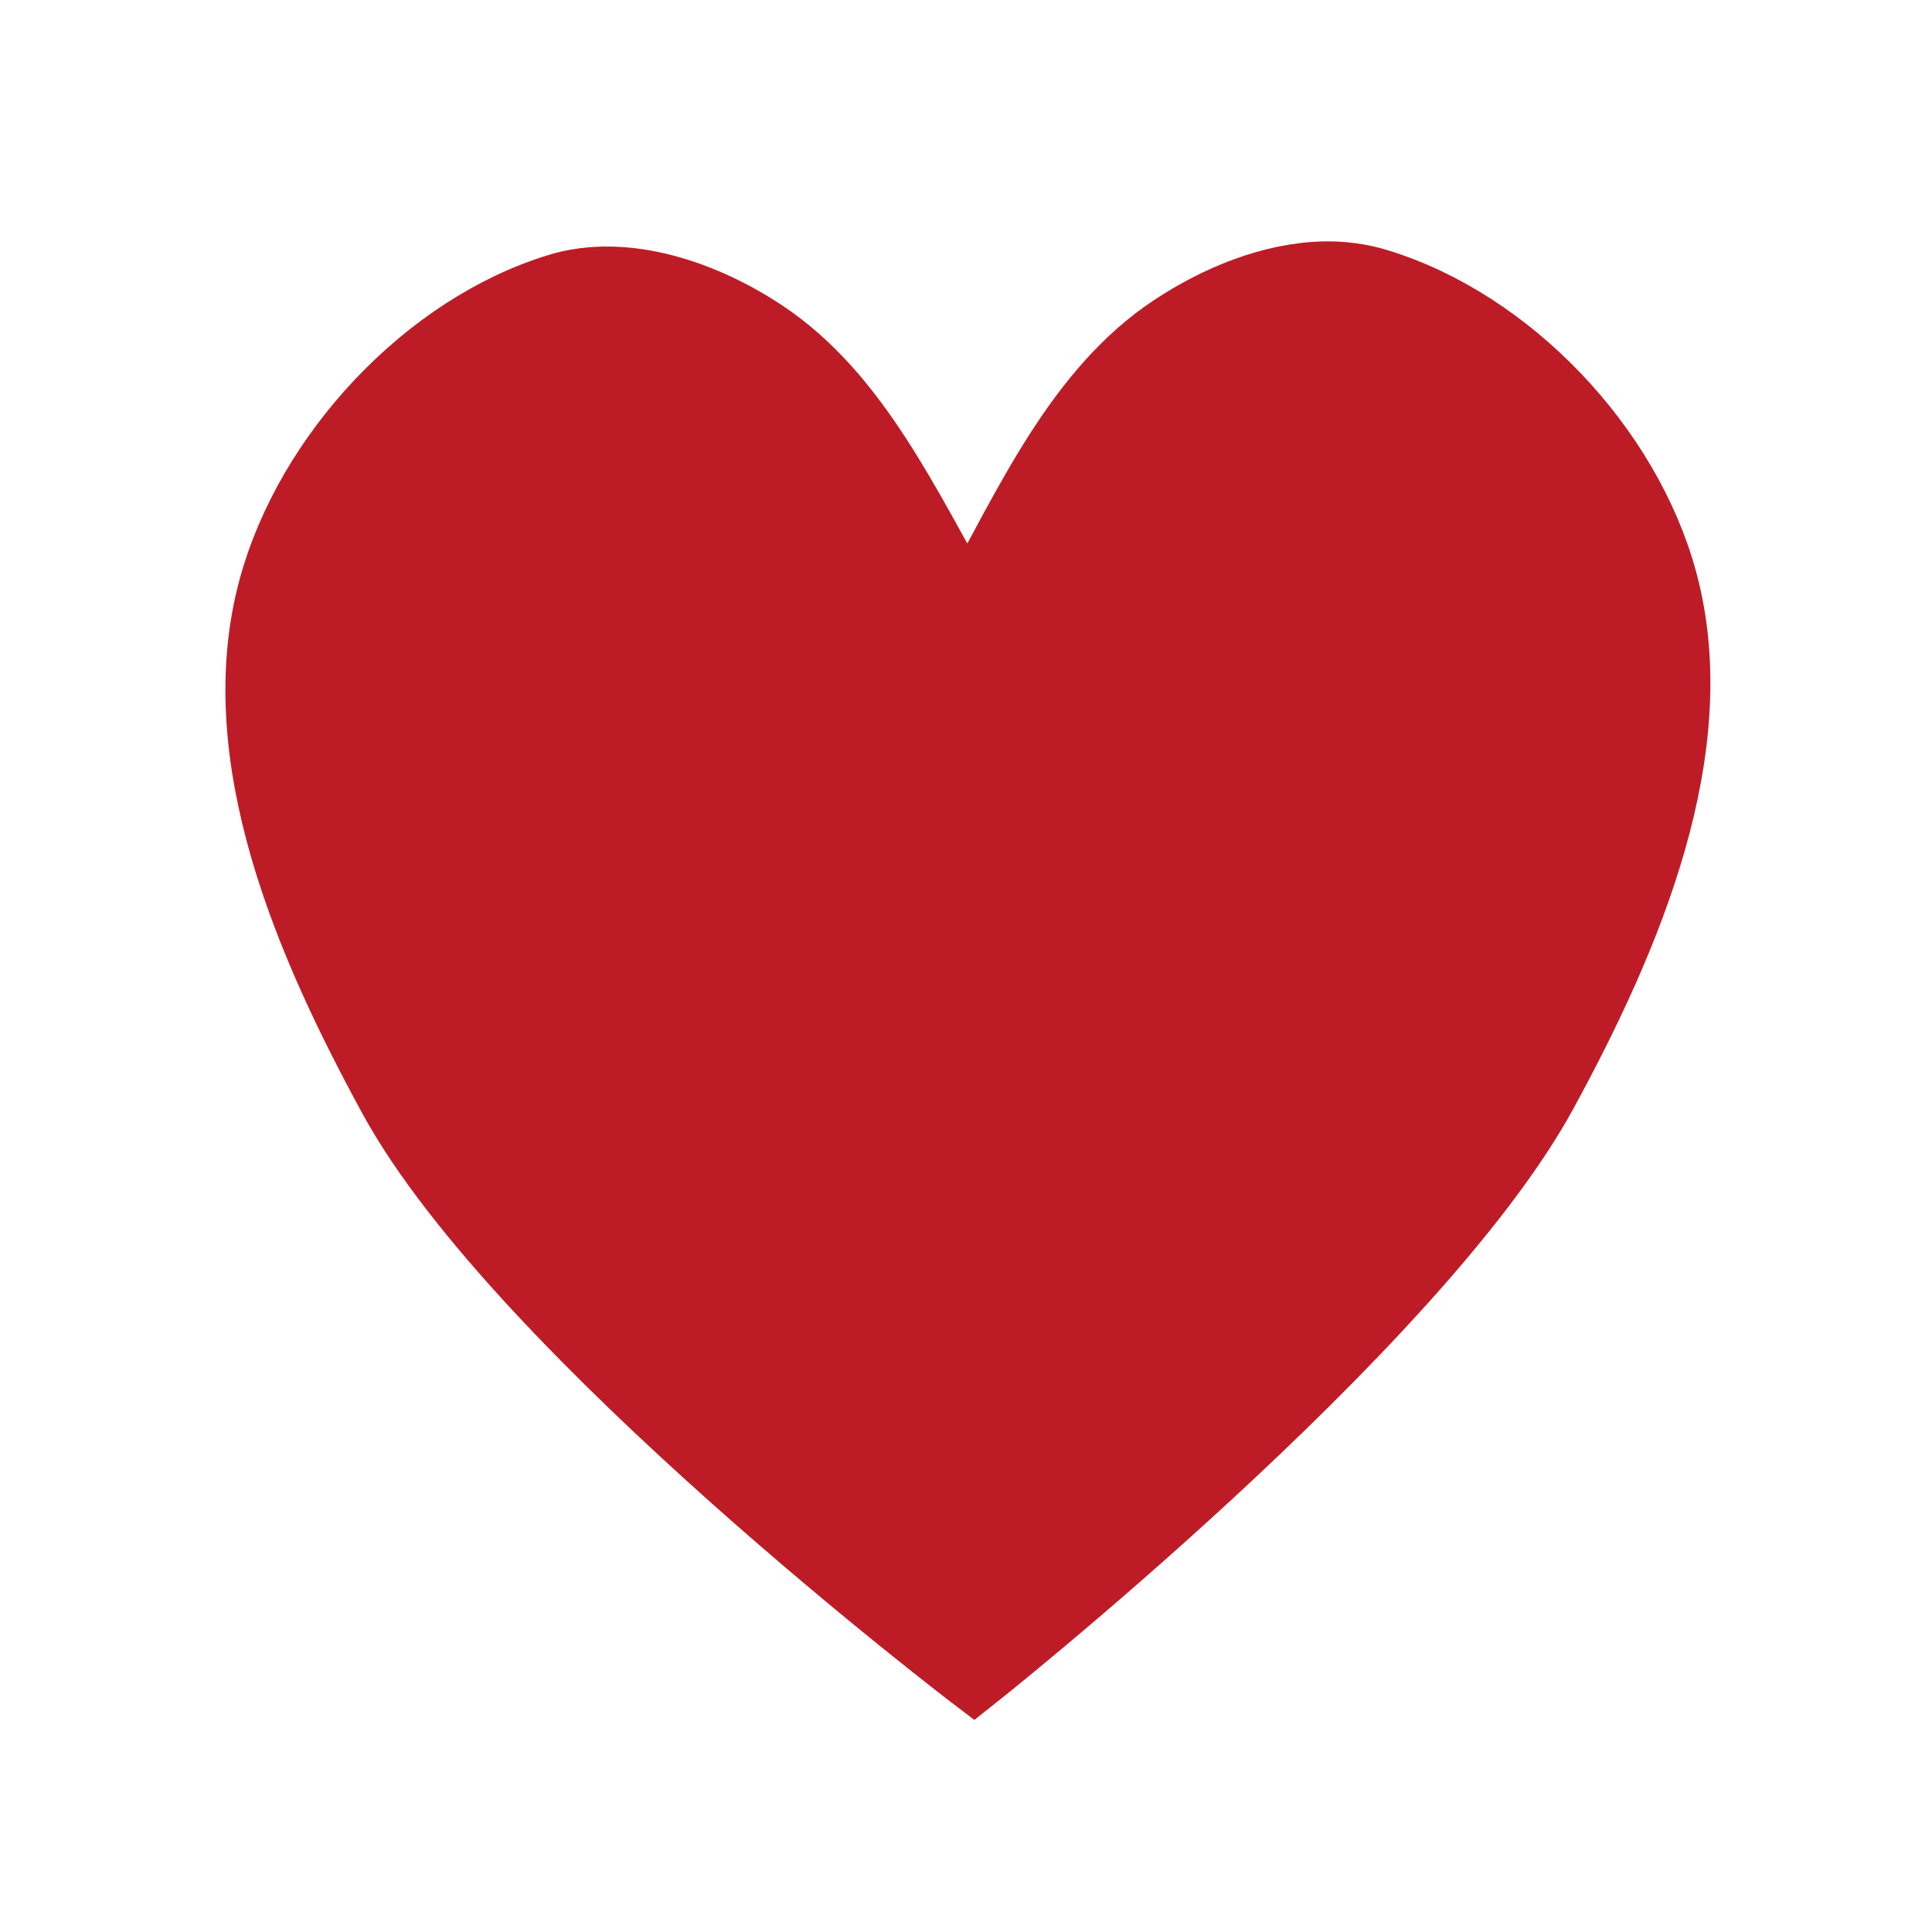 <?xml version="1.0" encoding="UTF-8" standalone="no"?>
<!-- Created with Inkscape (http://www.inkscape.org/) -->

<svg
   xmlns:dc="http://purl.org/dc/elements/1.1/"
   xmlns:cc="http://creativecommons.org/ns#"
   xmlns:rdf="http://www.w3.org/1999/02/22-rdf-syntax-ns#"
   xmlns:svg="http://www.w3.org/2000/svg"
   xmlns="http://www.w3.org/2000/svg"
   version="1.1"
   width="32"
   height="32"
   id="svg2985">
  <defs
     id="defs2987" />
  <g
     id="layer1">
    <path
       d="M 12.681,5.459 C 11.693,4.804 10.364,4.342 9.23,4.687 7.018,5.36 5.042,7.491 4.438,9.722 3.678,12.532 5.035,15.653 6.428,18.209 c 2.133,3.915 9.705,9.664 9.705,9.664 0,0 7.369,-5.83 9.502,-9.745 1.392,-2.556 2.75,-5.717 1.99,-8.527 C 27.021,7.369 25.044,5.278 22.833,4.606 22.549,4.52 22.241,4.478 21.939,4.484 21.036,4.502 20.122,4.886 19.381,5.377 17.809,6.419 16.975,8.3 16.031,10.006 15.087,8.381 14.253,6.5 12.681,5.459 z"
       id="path3022-9"
       style="fill:#bd1c27;fill-opacity:1;stroke:#bd1c27;stroke-width:0.972;stroke-linecap:butt;stroke-linejoin:miter;stroke-miterlimit:4;stroke-opacity:1;stroke-dasharray:none" />
  </g>
</svg>
